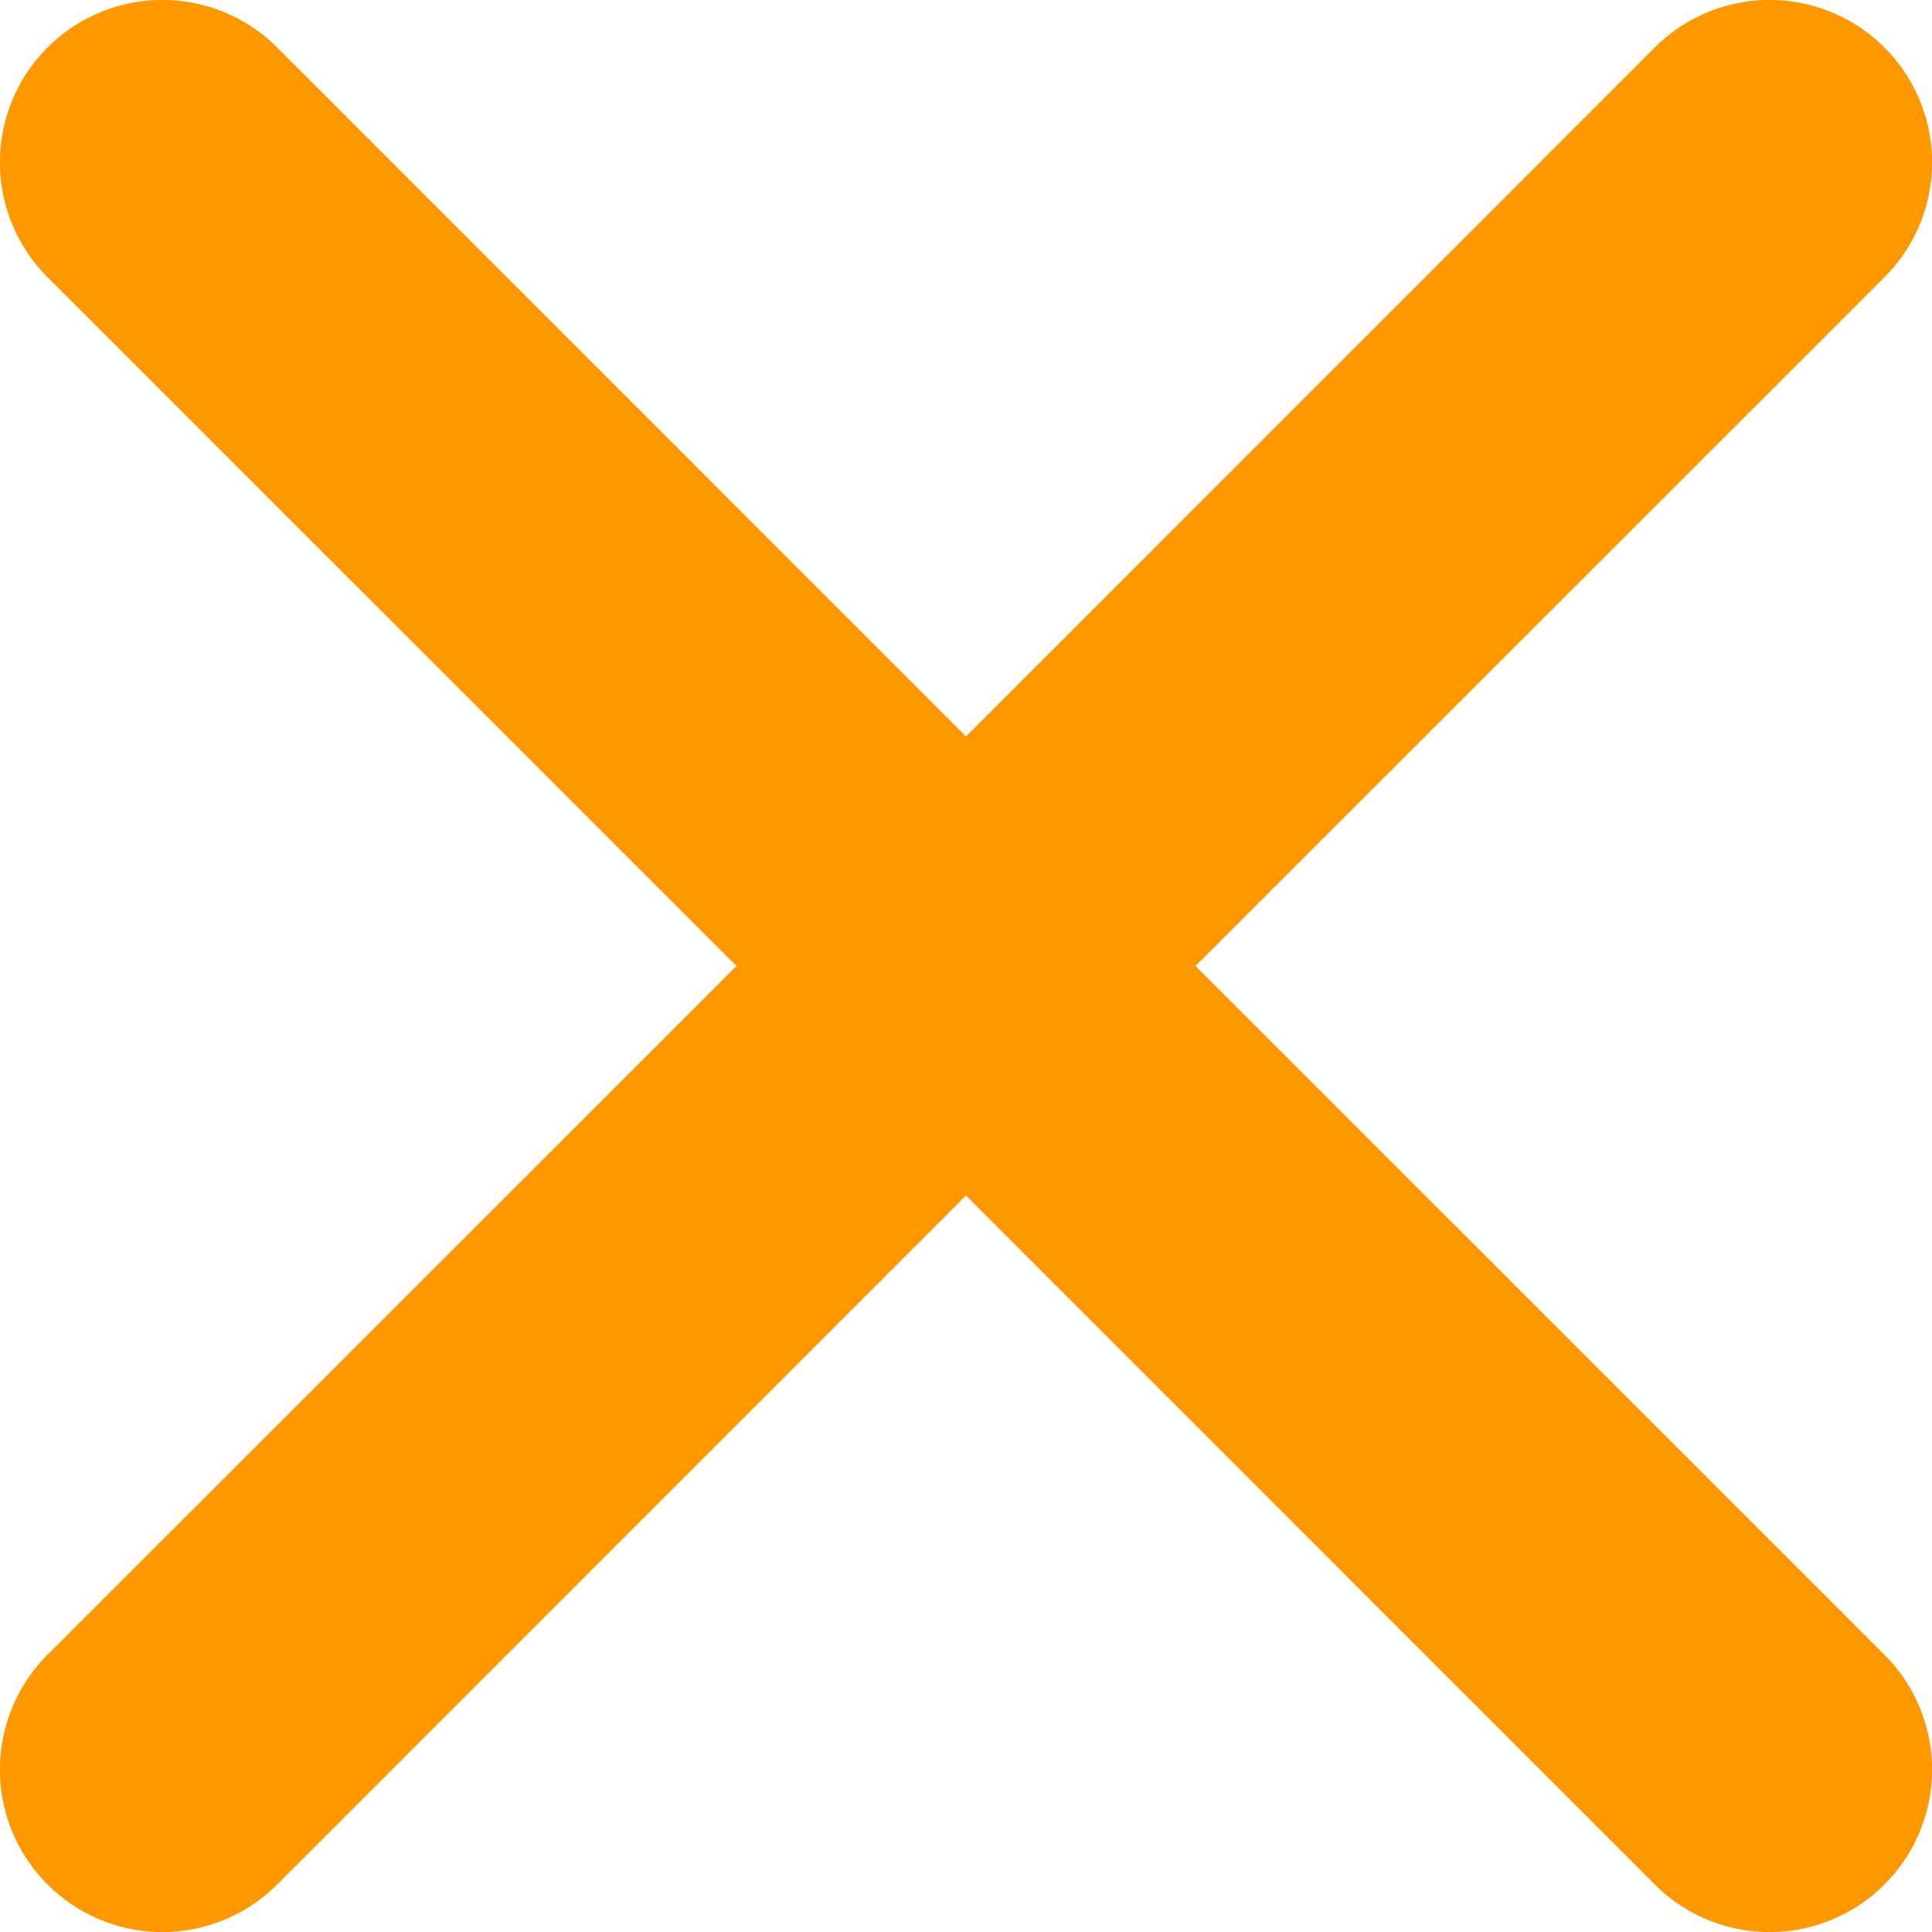 <svg width="10" height="10" fill="none" xmlns="http://www.w3.org/2000/svg"><path d="M6.188 5l3.566-3.565A.84.84 0 008.565.246L5 3.812 1.435.246A.84.84 0 10.246 1.435L3.812 5 .246 8.565a.84.84 0 001.189 1.189L5 6.188l3.565 3.566a.84.84 0 001.189-1.189L6.188 5z" fill="#FF9701"/></svg>